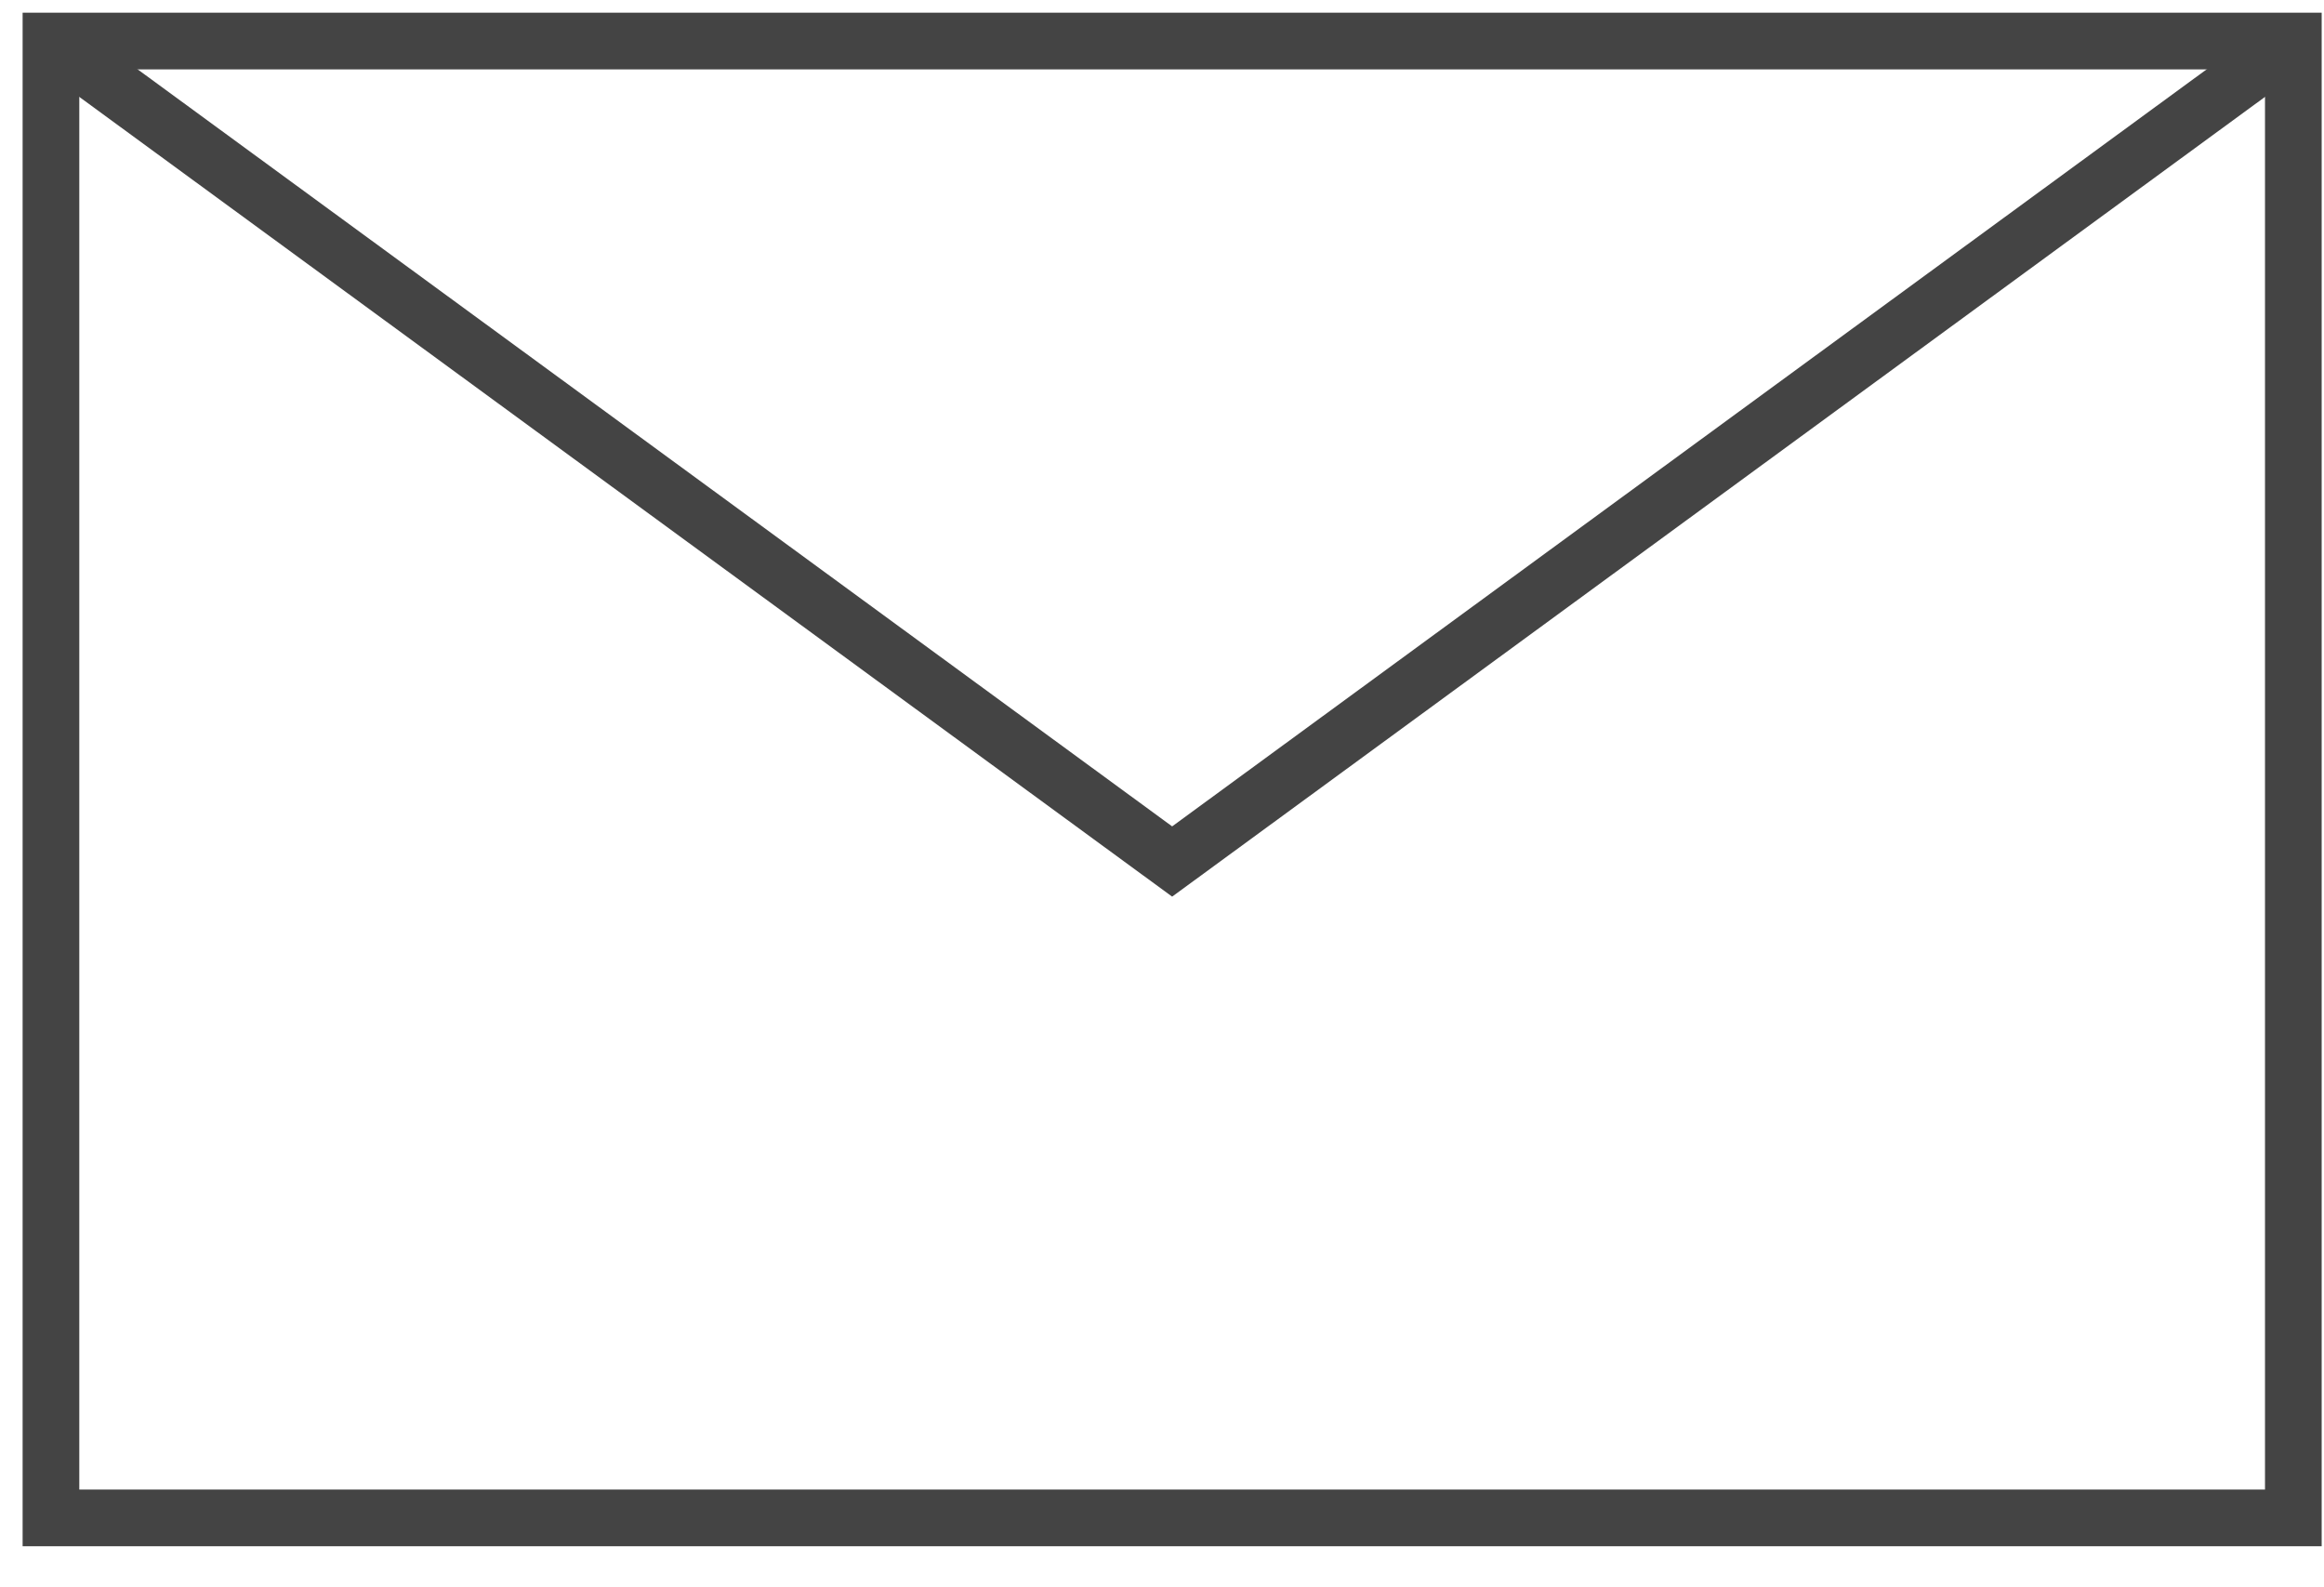 <svg xmlns="http://www.w3.org/2000/svg" width="41" height="28" viewBox="0 0 41 28"><g fill="#444" class="nc-icon-wrapper"><title>mail</title><g fill="none" fill-rule="evenodd" stroke="#444" stroke-width="1"><path d="M0.899 0.724L20.679 15.197 40.459 0.724"/><path stroke-linecap="square" d="M0.899 0.724H40.459V26.776H0.899z"/></g></g></svg>